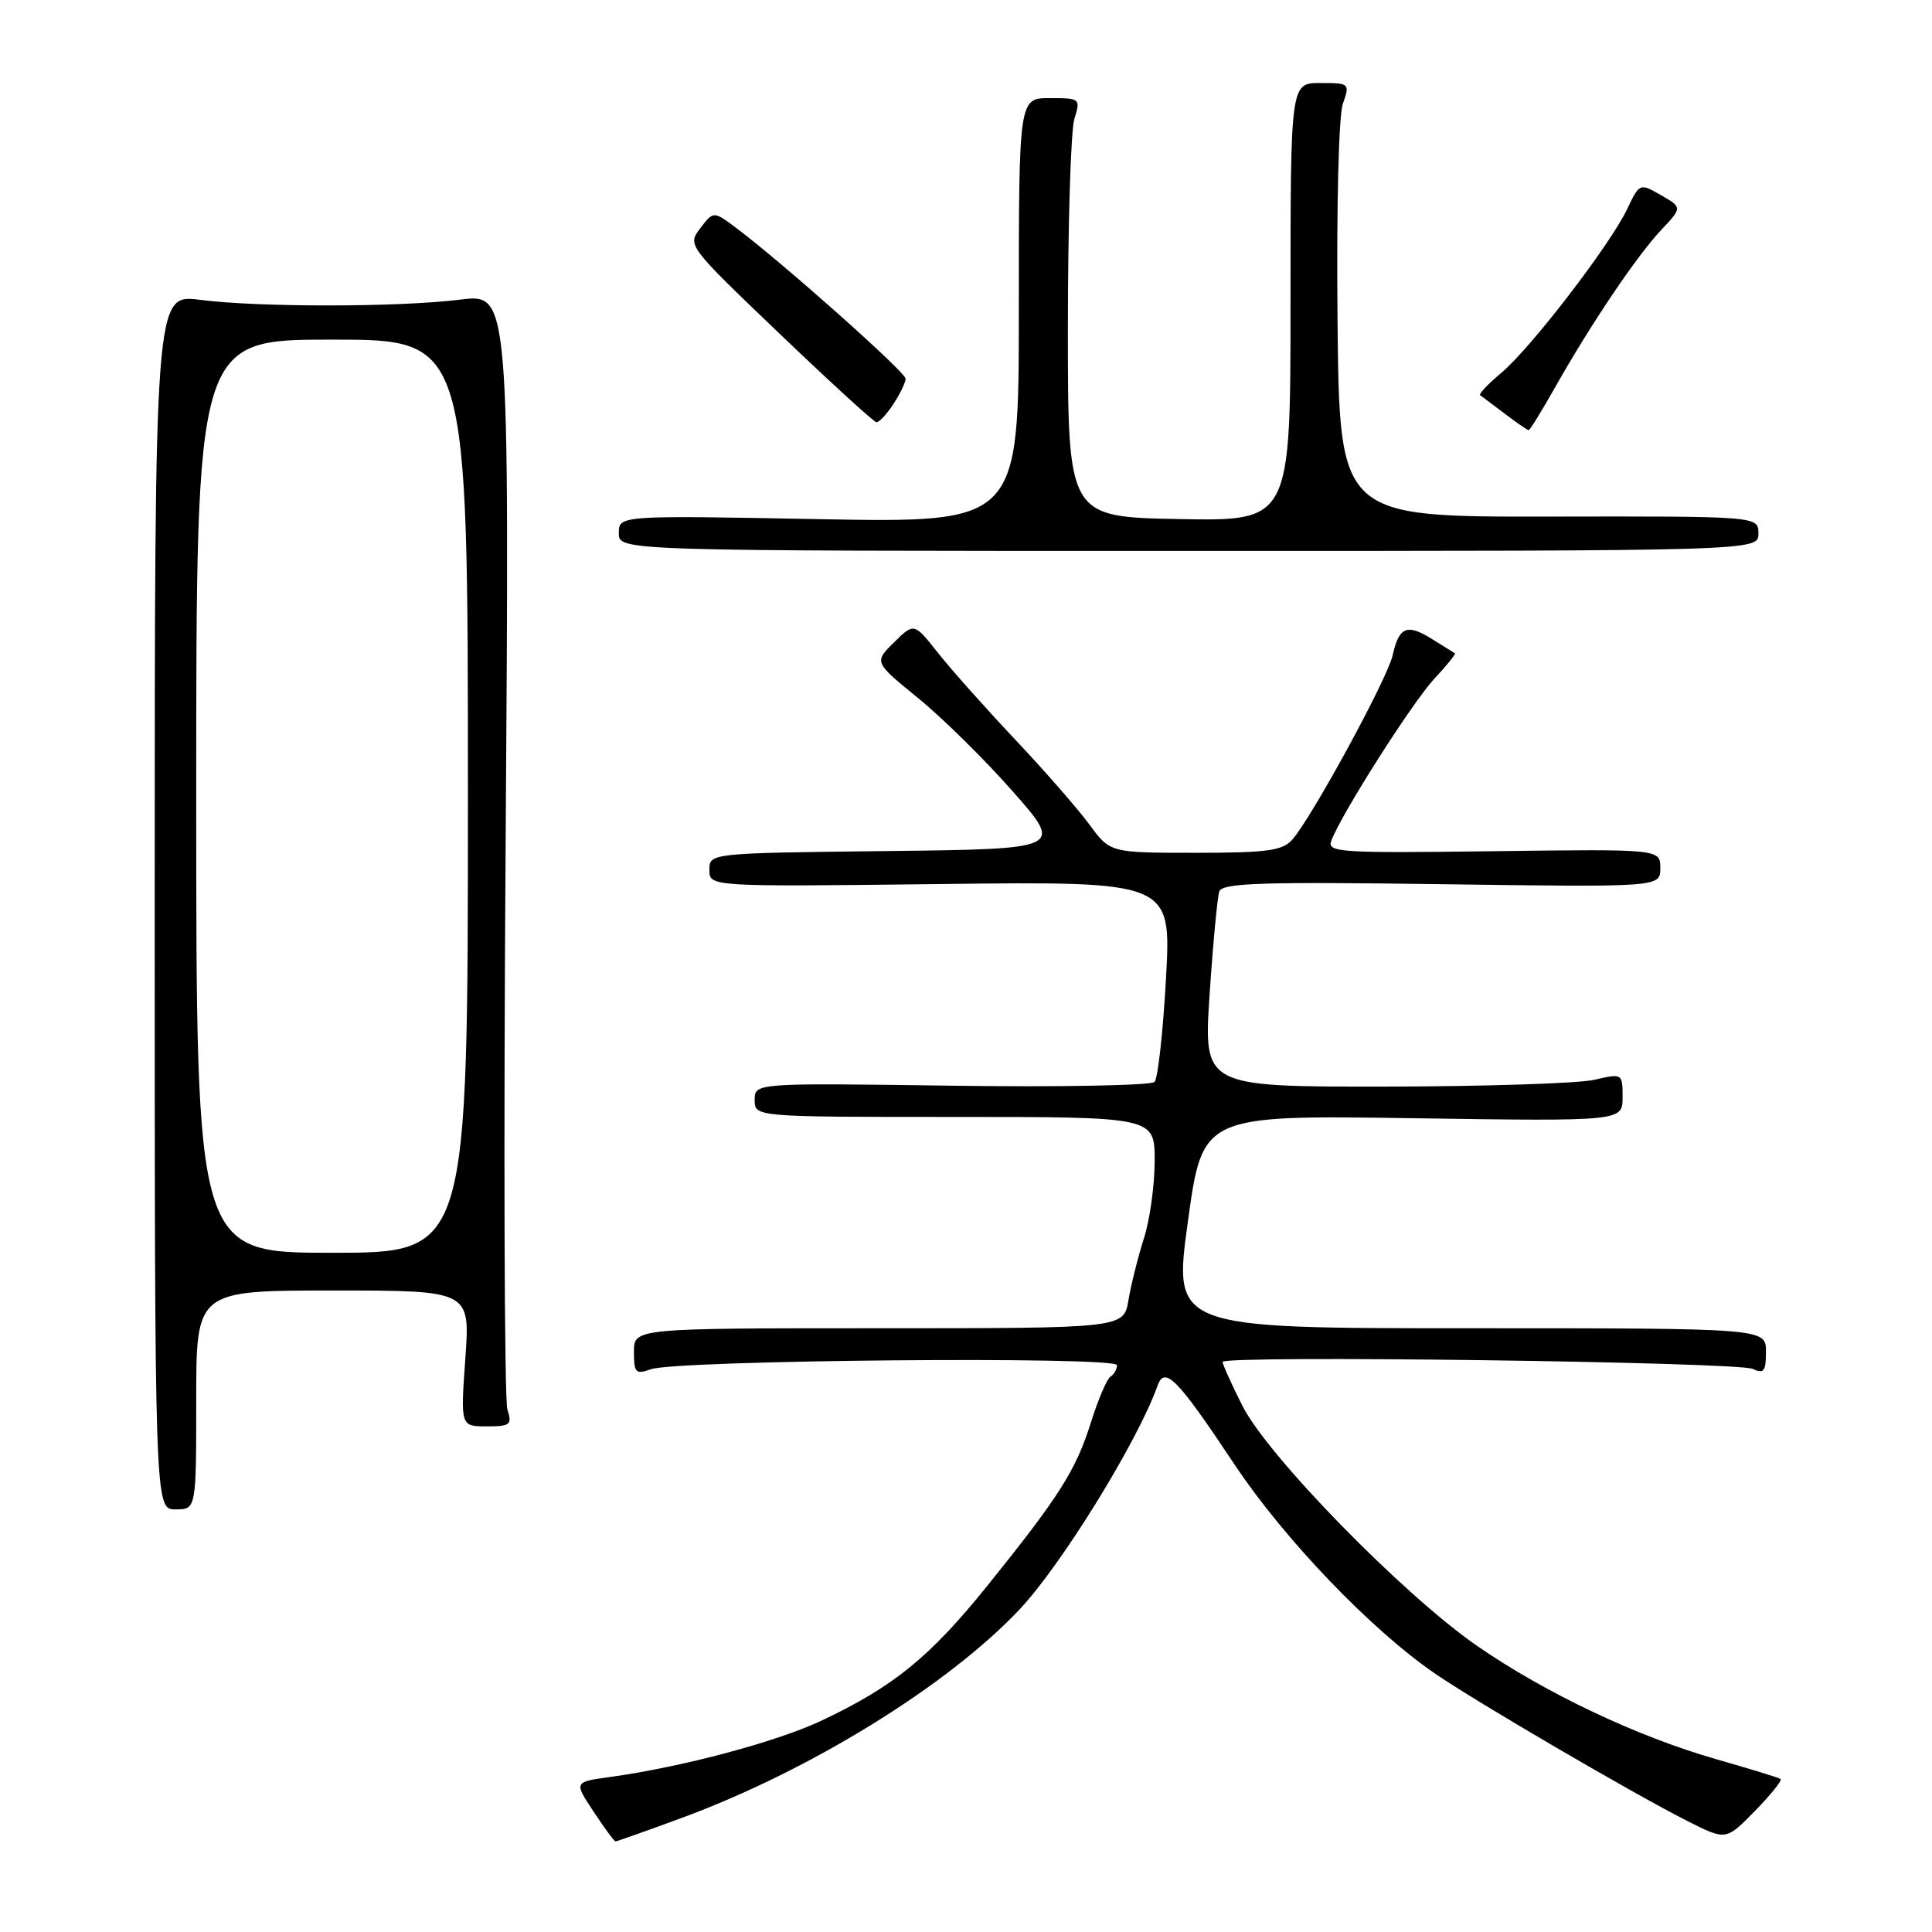 <?xml version="1.0" encoding="UTF-8" standalone="no"?>
<!DOCTYPE svg PUBLIC "-//W3C//DTD SVG 1.1//EN" "http://www.w3.org/Graphics/SVG/1.1/DTD/svg11.dtd" >
<svg xmlns="http://www.w3.org/2000/svg" xmlns:xlink="http://www.w3.org/1999/xlink" version="1.1" viewBox="0 0 256 256">
 <g >
 <path fill="currentColor"
d=" M 90.18 240.94 C 107.24 234.68 125.65 223.32 135.16 213.19 C 140.71 207.27 150.80 190.90 153.37 183.64 C 154.32 180.93 155.96 182.59 163.60 194.08 C 170.17 203.94 181.62 215.89 190.09 221.72 C 195.52 225.46 216.45 237.69 223.60 241.30 C 228.71 243.88 228.71 243.88 232.54 239.96 C 234.65 237.80 236.17 235.90 235.94 235.73 C 235.70 235.55 231.90 234.39 227.50 233.13 C 217.00 230.14 204.80 224.36 195.74 218.10 C 185.97 211.35 167.99 192.96 164.63 186.28 C 163.18 183.41 162.00 180.79 162.00 180.46 C 162.00 179.55 230.24 180.45 232.25 181.39 C 233.72 182.08 234.00 181.71 234.00 179.11 C 234.00 176.00 234.00 176.00 194.73 176.00 C 155.45 176.00 155.45 176.00 157.40 161.88 C 159.34 147.76 159.34 147.76 187.17 148.17 C 215.00 148.58 215.00 148.58 215.00 145.39 C 215.00 142.23 214.98 142.22 211.25 143.08 C 209.19 143.56 196.69 143.96 183.49 143.98 C 159.47 144.00 159.47 144.00 160.28 131.75 C 160.73 125.01 161.31 118.88 161.56 118.13 C 161.95 117.00 167.11 116.83 191.01 117.16 C 220.00 117.56 220.00 117.56 220.00 115.03 C 220.00 112.50 220.00 112.50 197.88 112.79 C 177.40 113.05 175.81 112.95 176.41 111.38 C 177.80 107.75 187.17 93.03 190.04 89.96 C 191.70 88.18 192.93 86.65 192.78 86.56 C 192.63 86.47 191.25 85.61 189.72 84.66 C 186.43 82.60 185.37 83.05 184.53 86.84 C 183.87 89.88 173.80 108.36 171.24 111.25 C 169.94 112.72 167.90 113.00 158.40 113.00 C 147.10 113.00 147.10 113.00 144.35 109.25 C 142.83 107.19 138.41 102.12 134.52 98.00 C 130.63 93.88 126.02 88.70 124.28 86.50 C 121.12 82.50 121.12 82.50 118.46 85.12 C 115.81 87.74 115.81 87.74 121.64 92.49 C 124.85 95.10 130.50 100.67 134.20 104.87 C 140.92 112.50 140.92 112.50 117.46 112.77 C 94.00 113.04 94.00 113.04 94.00 115.27 C 94.00 117.50 94.00 117.50 124.61 117.14 C 155.21 116.78 155.21 116.78 154.50 129.64 C 154.11 136.71 153.43 142.89 152.98 143.36 C 152.54 143.83 140.44 144.06 126.09 143.86 C 100.00 143.50 100.00 143.50 100.00 145.75 C 100.00 148.00 100.00 148.00 126.50 148.00 C 153.00 148.00 153.00 148.00 153.00 153.82 C 153.00 157.02 152.36 161.64 151.58 164.07 C 150.80 166.51 149.88 170.19 149.53 172.25 C 148.91 176.00 148.91 176.00 116.45 176.00 C 84.00 176.00 84.00 176.00 84.00 179.12 C 84.00 181.92 84.23 182.15 86.25 181.43 C 89.69 180.21 148.00 179.69 148.00 180.89 C 148.00 181.43 147.62 182.12 147.15 182.41 C 146.68 182.70 145.51 185.42 144.56 188.46 C 142.55 194.84 140.41 198.22 130.82 210.13 C 123.22 219.56 118.43 223.46 108.93 227.96 C 102.87 230.82 90.41 234.14 80.77 235.47 C 76.05 236.12 76.05 236.12 78.66 240.06 C 80.09 242.23 81.40 244.00 81.56 244.00 C 81.73 244.00 85.61 242.62 90.18 240.94 Z  M 26.00 185.50 C 26.00 171.00 26.00 171.00 44.15 171.00 C 62.30 171.00 62.30 171.00 61.66 180.00 C 61.02 189.00 61.02 189.00 64.49 189.00 C 67.63 189.00 67.88 188.79 67.23 186.75 C 66.83 185.51 66.72 151.74 67.00 111.70 C 67.50 38.89 67.50 38.89 61.00 39.70 C 52.75 40.72 34.31 40.73 26.50 39.73 C 20.50 38.96 20.50 38.96 20.50 119.48 C 20.50 200.00 20.50 200.00 23.25 200.00 C 26.00 200.00 26.00 200.00 26.00 185.50 Z  M 233.00 70.70 C 233.00 68.40 233.00 68.40 205.25 68.45 C 177.50 68.50 177.50 68.50 177.23 42.52 C 177.08 27.63 177.38 15.36 177.93 13.77 C 178.88 11.05 178.83 11.00 174.95 11.00 C 171.00 11.00 171.00 11.00 171.00 40.03 C 171.00 69.05 171.00 69.05 156.25 68.78 C 141.50 68.50 141.50 68.50 141.50 43.50 C 141.50 29.75 141.89 17.26 142.36 15.75 C 143.20 13.06 143.13 13.00 139.11 13.00 C 135.00 13.00 135.00 13.00 135.00 41.14 C 135.00 69.28 135.00 69.28 108.50 68.79 C 82.00 68.29 82.00 68.29 82.00 70.65 C 82.00 73.00 82.00 73.00 157.50 73.00 C 233.00 73.00 233.00 73.00 233.00 70.70 Z  M 206.10 51.25 C 210.83 42.89 216.86 33.94 220.10 30.49 C 222.92 27.49 222.92 27.49 220.09 25.86 C 217.27 24.25 217.25 24.25 215.60 27.72 C 213.33 32.47 202.85 46.11 198.94 49.40 C 197.18 50.87 195.92 52.20 196.12 52.36 C 196.33 52.51 197.80 53.61 199.38 54.81 C 200.97 56.02 202.40 57.00 202.56 57.00 C 202.72 57.00 204.32 54.41 206.10 51.25 Z  M 118.38 53.54 C 119.27 52.18 120.00 50.67 120.00 50.18 C 120.00 49.32 103.74 34.85 97.58 30.23 C 94.55 27.95 94.55 27.95 92.80 30.23 C 91.06 32.49 91.11 32.56 103.28 44.20 C 110.00 50.63 115.79 55.92 116.13 55.95 C 116.48 55.98 117.50 54.89 118.38 53.54 Z  M 26.00 105.50 C 26.00 45.00 26.00 45.00 44.00 45.00 C 62.00 45.00 62.00 45.00 62.00 105.50 C 62.00 166.00 62.00 166.00 44.00 166.00 C 26.00 166.00 26.00 166.00 26.00 105.50 Z "/>
</g>
</svg>